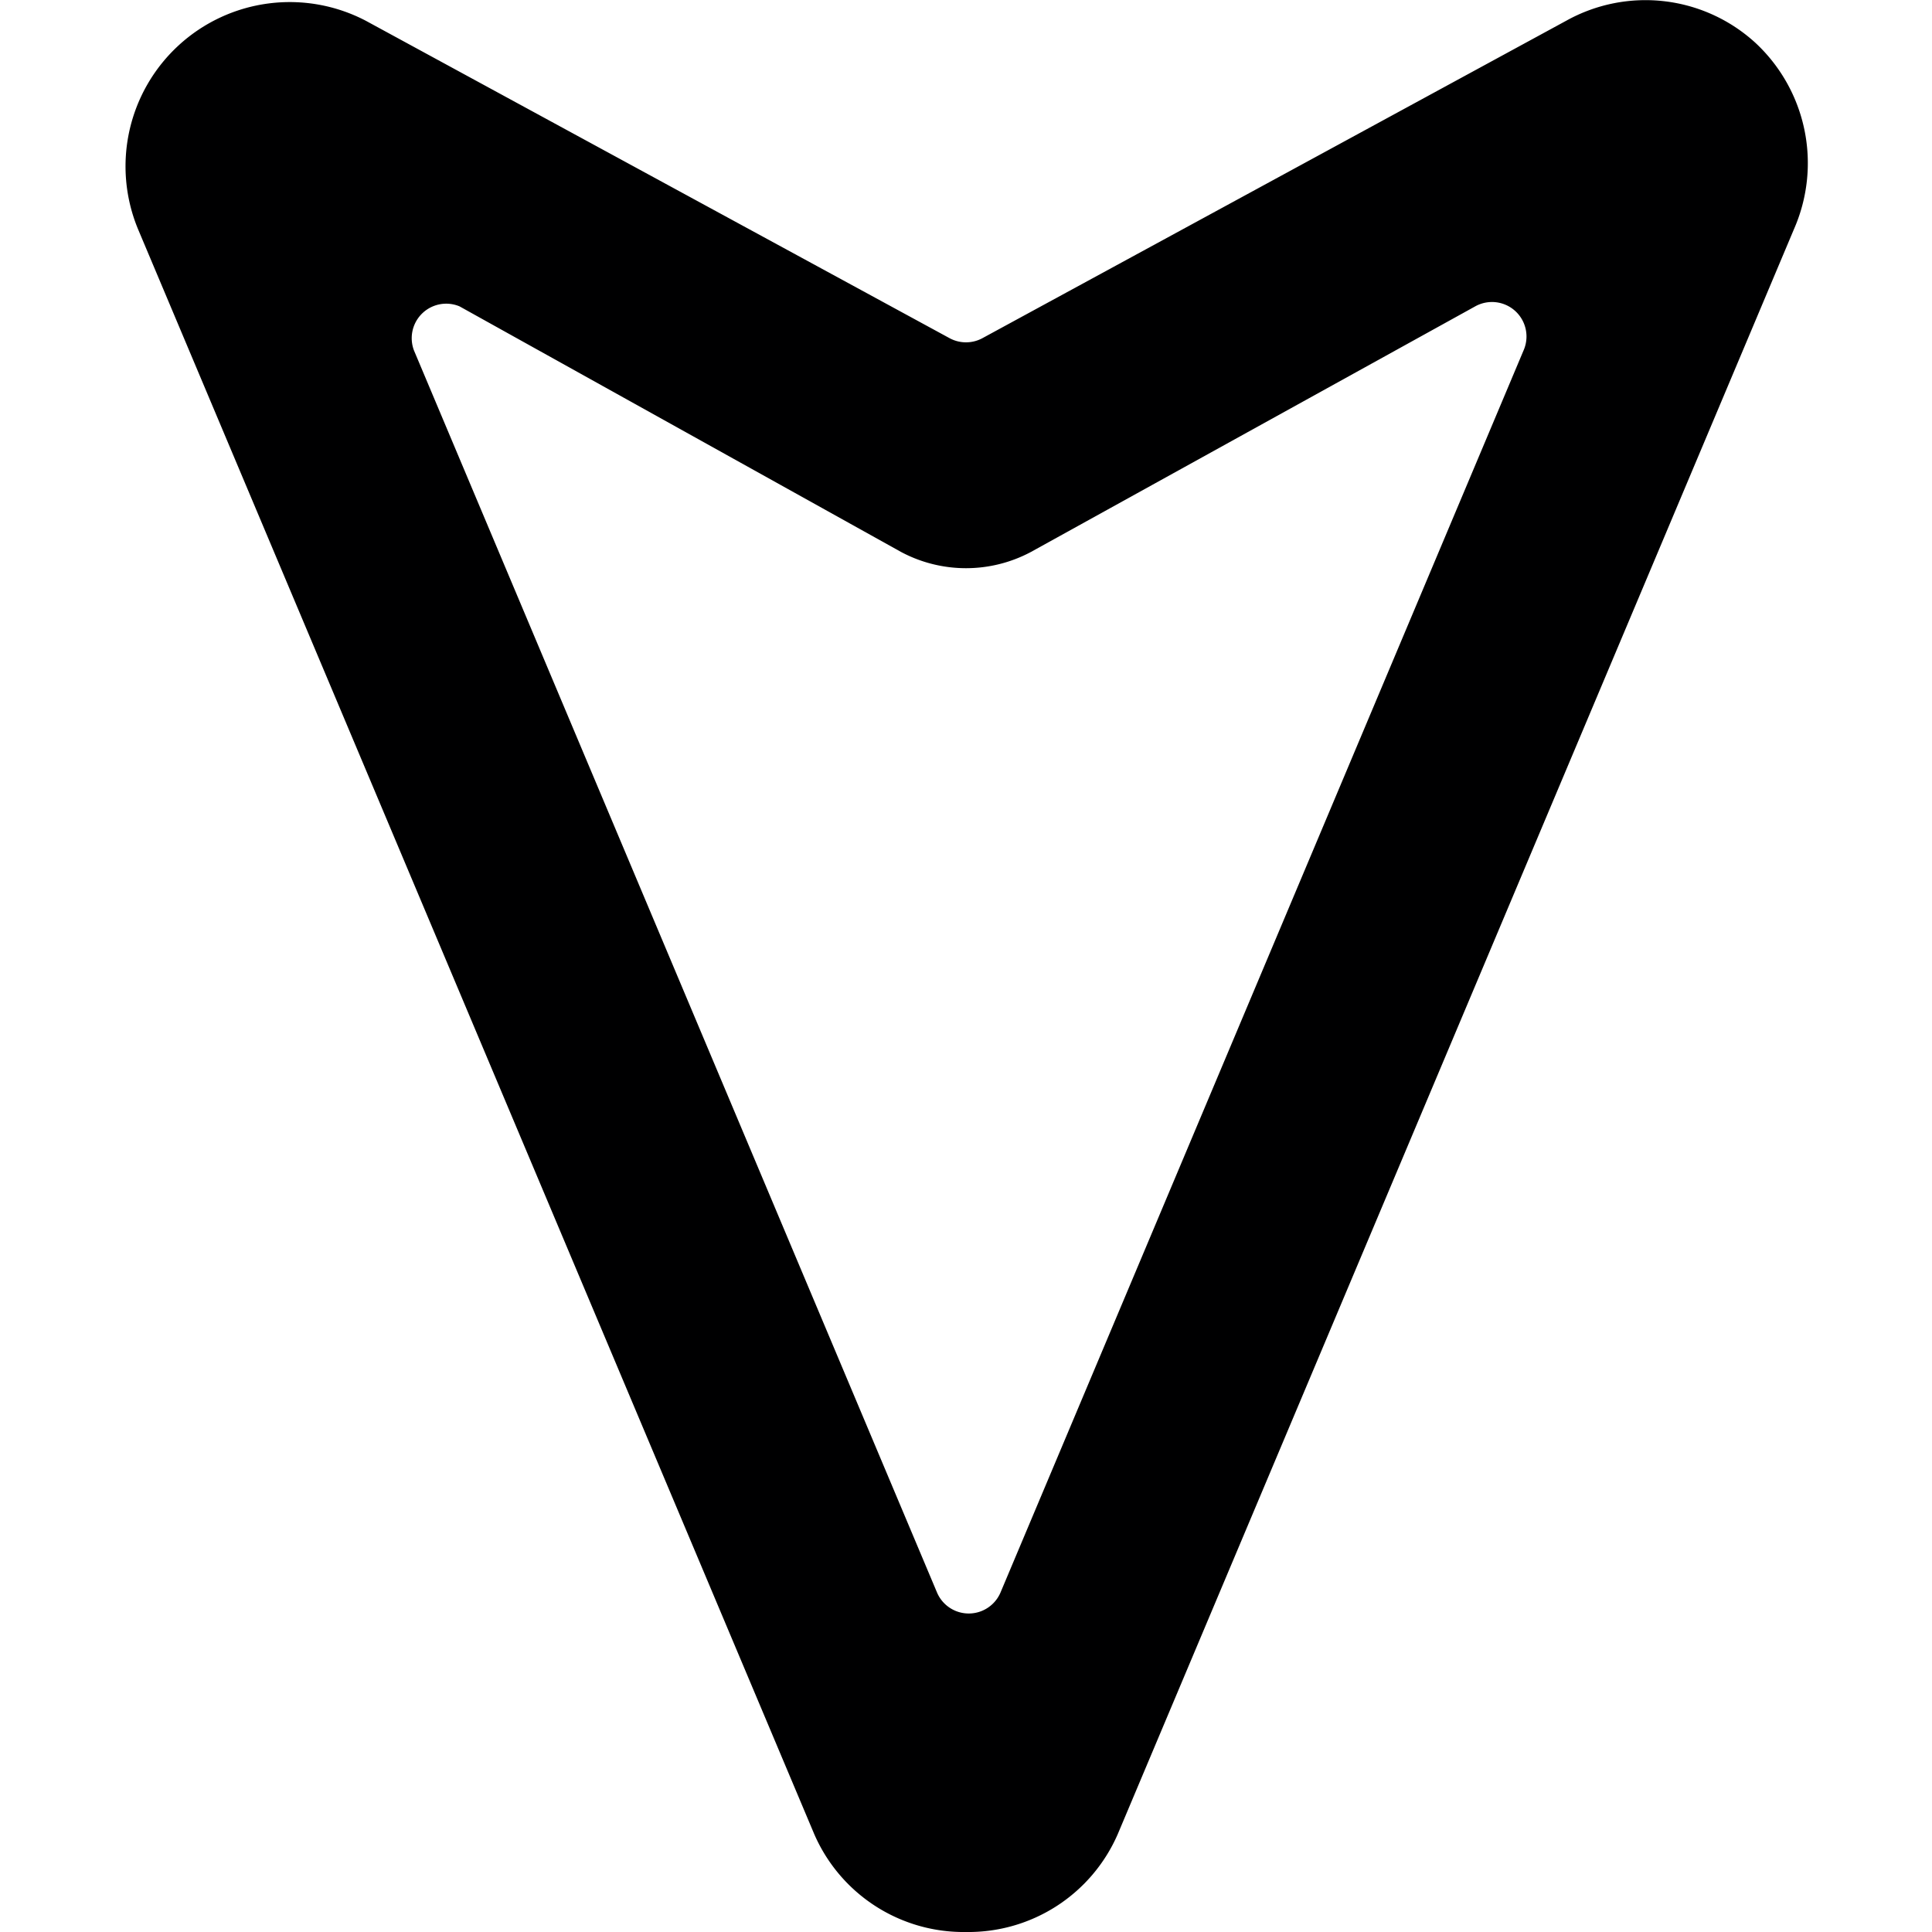 <svg xmlns="http://www.w3.org/2000/svg" viewBox="0 0 14 14">
  <path d="M7,14a1.18,1.18,0,0,1-1.1-.71L1,1.66A1.19,1.19,0,0,1,2.65.15l4.23,2.3a.25.25,0,0,0,.24,0L11.35.15a1.18,1.18,0,0,1,1.37.16A1.19,1.19,0,0,1,13,1.66L8.1,13.29A1.18,1.18,0,0,1,7,14ZM3.33,2.22A.25.25,0,0,0,3,2.54l3.79,9a.25.25,0,0,0,.46,0l3.79-9a.25.25,0,0,0-.35-.32L7.47,4a1,1,0,0,1-.94,0Z" style="fill: #000001"/>
</svg>
